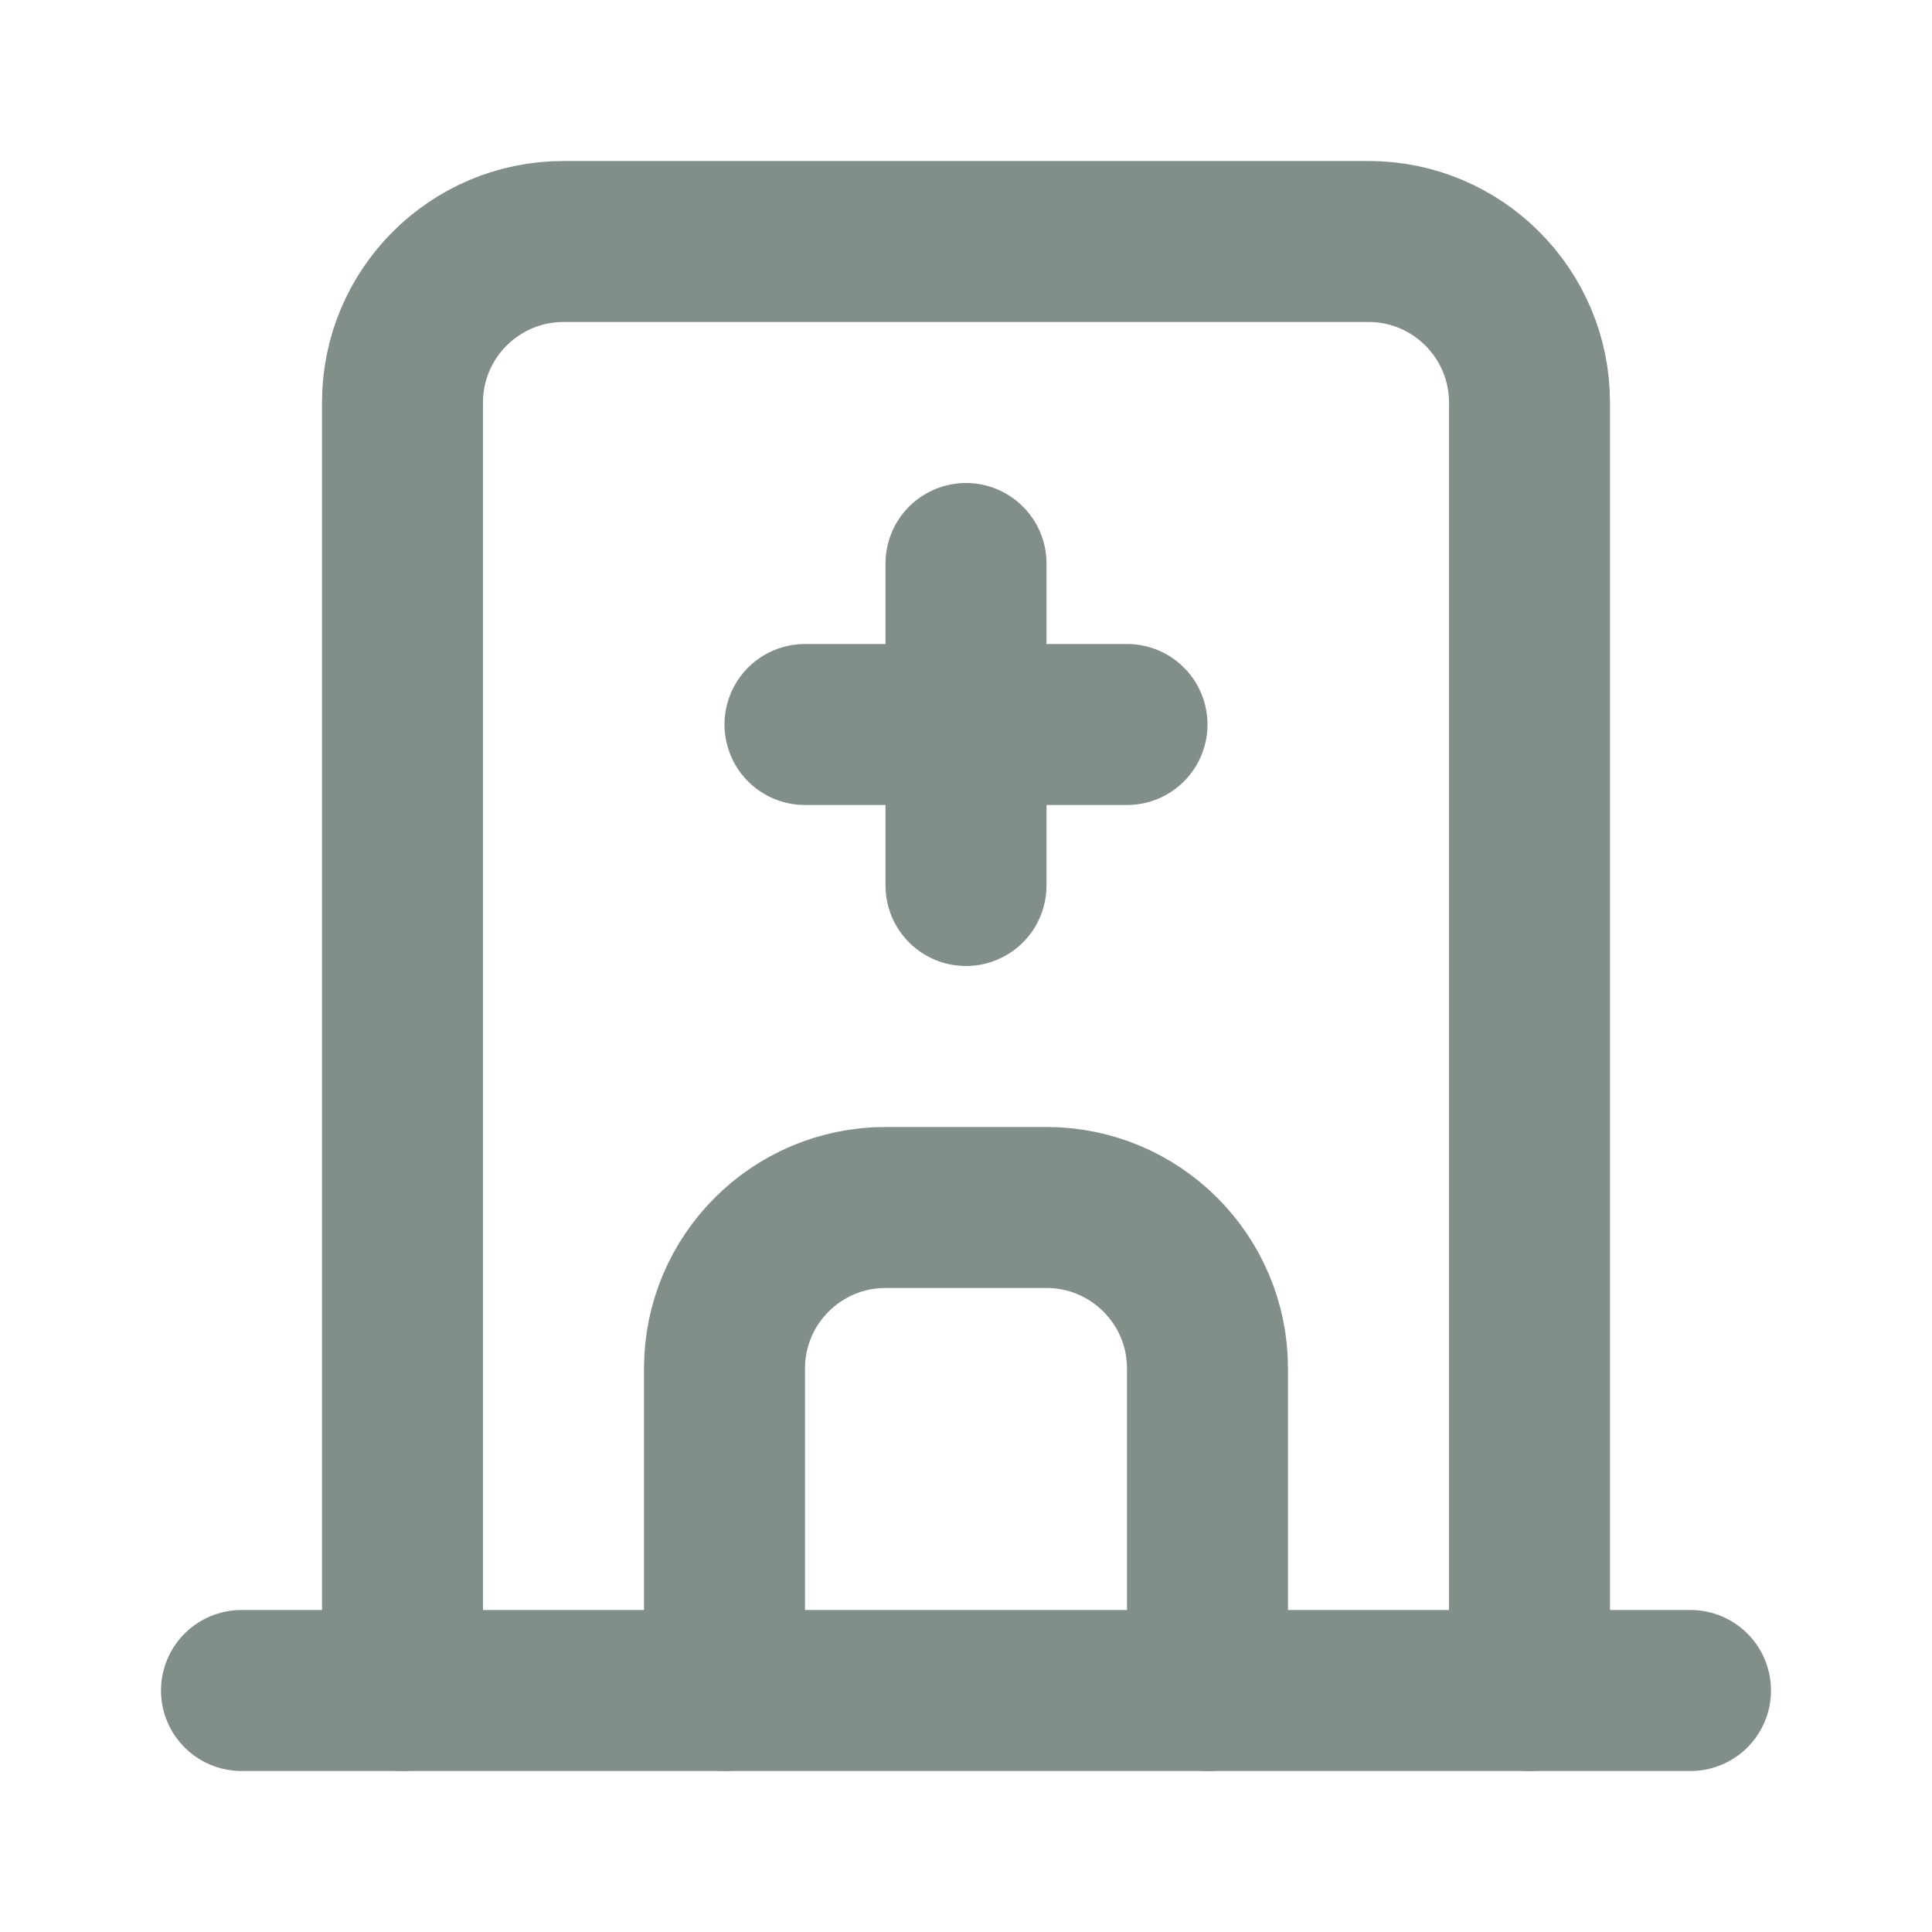 <svg width="18" height="18" viewBox="0 0 18 18" fill="none" xmlns="http://www.w3.org/2000/svg">
<path d="M2.25 15.75H15.75" stroke="#828F89" stroke-width="1.5" stroke-linecap="round" stroke-linejoin="round"/>
<path d="M3.75 15.75V3.75C3.75 2.922 4.422 2.25 5.25 2.25H12.75C13.578 2.25 14.25 2.922 14.25 3.75V15.75" stroke="#828F89" stroke-width="1.5" stroke-linecap="round" stroke-linejoin="round"/>
<path d="M6.75 15.75V12.75C6.75 11.922 7.422 11.25 8.25 11.25H9.75C10.578 11.25 11.25 11.922 11.25 12.75V15.75" stroke="#828F89" stroke-width="1.5" stroke-linecap="round" stroke-linejoin="round"/>
<path d="M7.5 6.75H10.5" stroke="#828F89" stroke-width="1.5" stroke-linecap="round" stroke-linejoin="round"/>
<path d="M9 5.25V8.25" stroke="#828F89" stroke-width="1.5" stroke-linecap="round" stroke-linejoin="round"/>
</svg>

